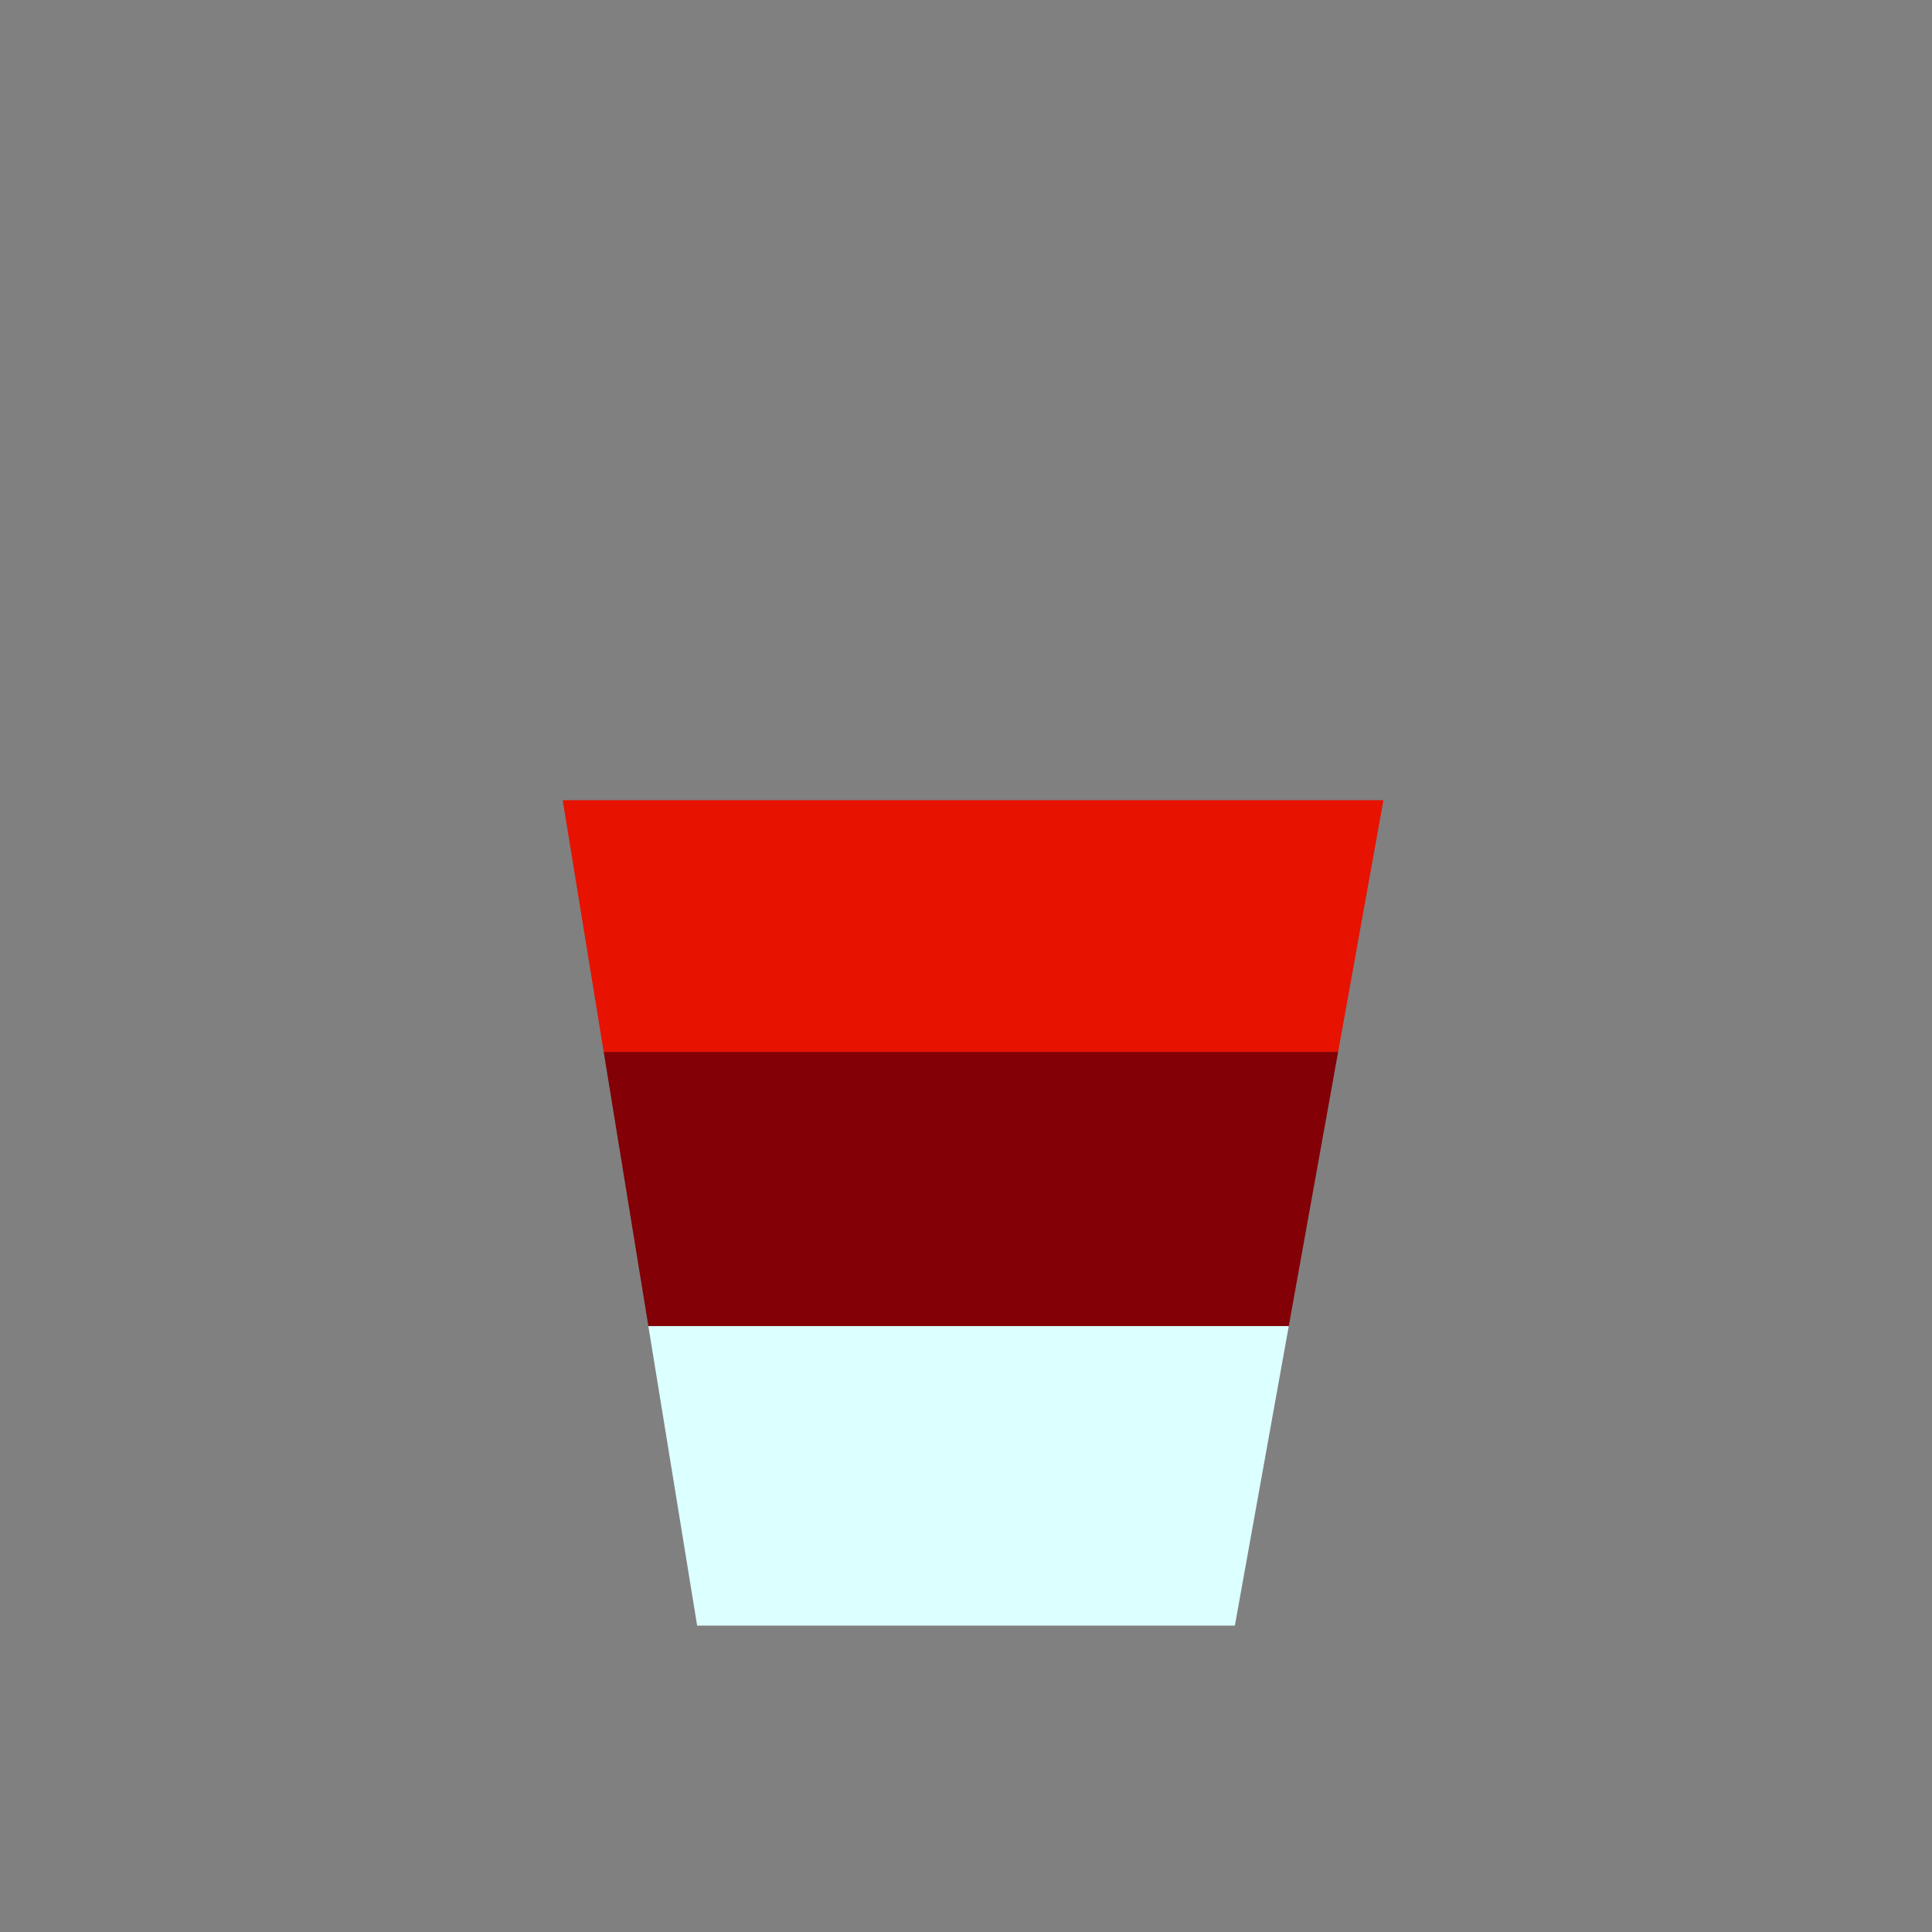 <?xml version="1.0" encoding="utf-8"?>
<!-- Generator: Adobe Illustrator 25.4.0, SVG Export Plug-In . SVG Version: 6.00 Build 0)  -->
<svg version="1.1" id="레이어_1" xmlns="http://www.w3.org/2000/svg" xmlns:xlink="http://www.w3.org/1999/xlink" x="0px"
	 y="0px" viewBox="0 0 1024 1024" style="enable-background:new 0 0 1024 1024;" xml:space="preserve">
<rect x="0" y="0" width="1024" height="1024" fill="#808080" stroke="none"/>
<style type="text/css">
	.st0{fill:#DCFFFF;}
	.st1{fill:#820006;}
	.st2{fill:#E71200;}
</style>
<polygon class="st0" points="654.5,861.62 683.08,702.83 343.64,702.83 369.5,861.62 "/>
<polygon class="st1" points="683.08,702.83 709.24,557.5 319.97,557.5 343.64,702.83 "/>
<polygon class="st2" points="709.24,557.5 733.25,424.12 298.25,424.12 319.97,557.5 "/>
</svg>

